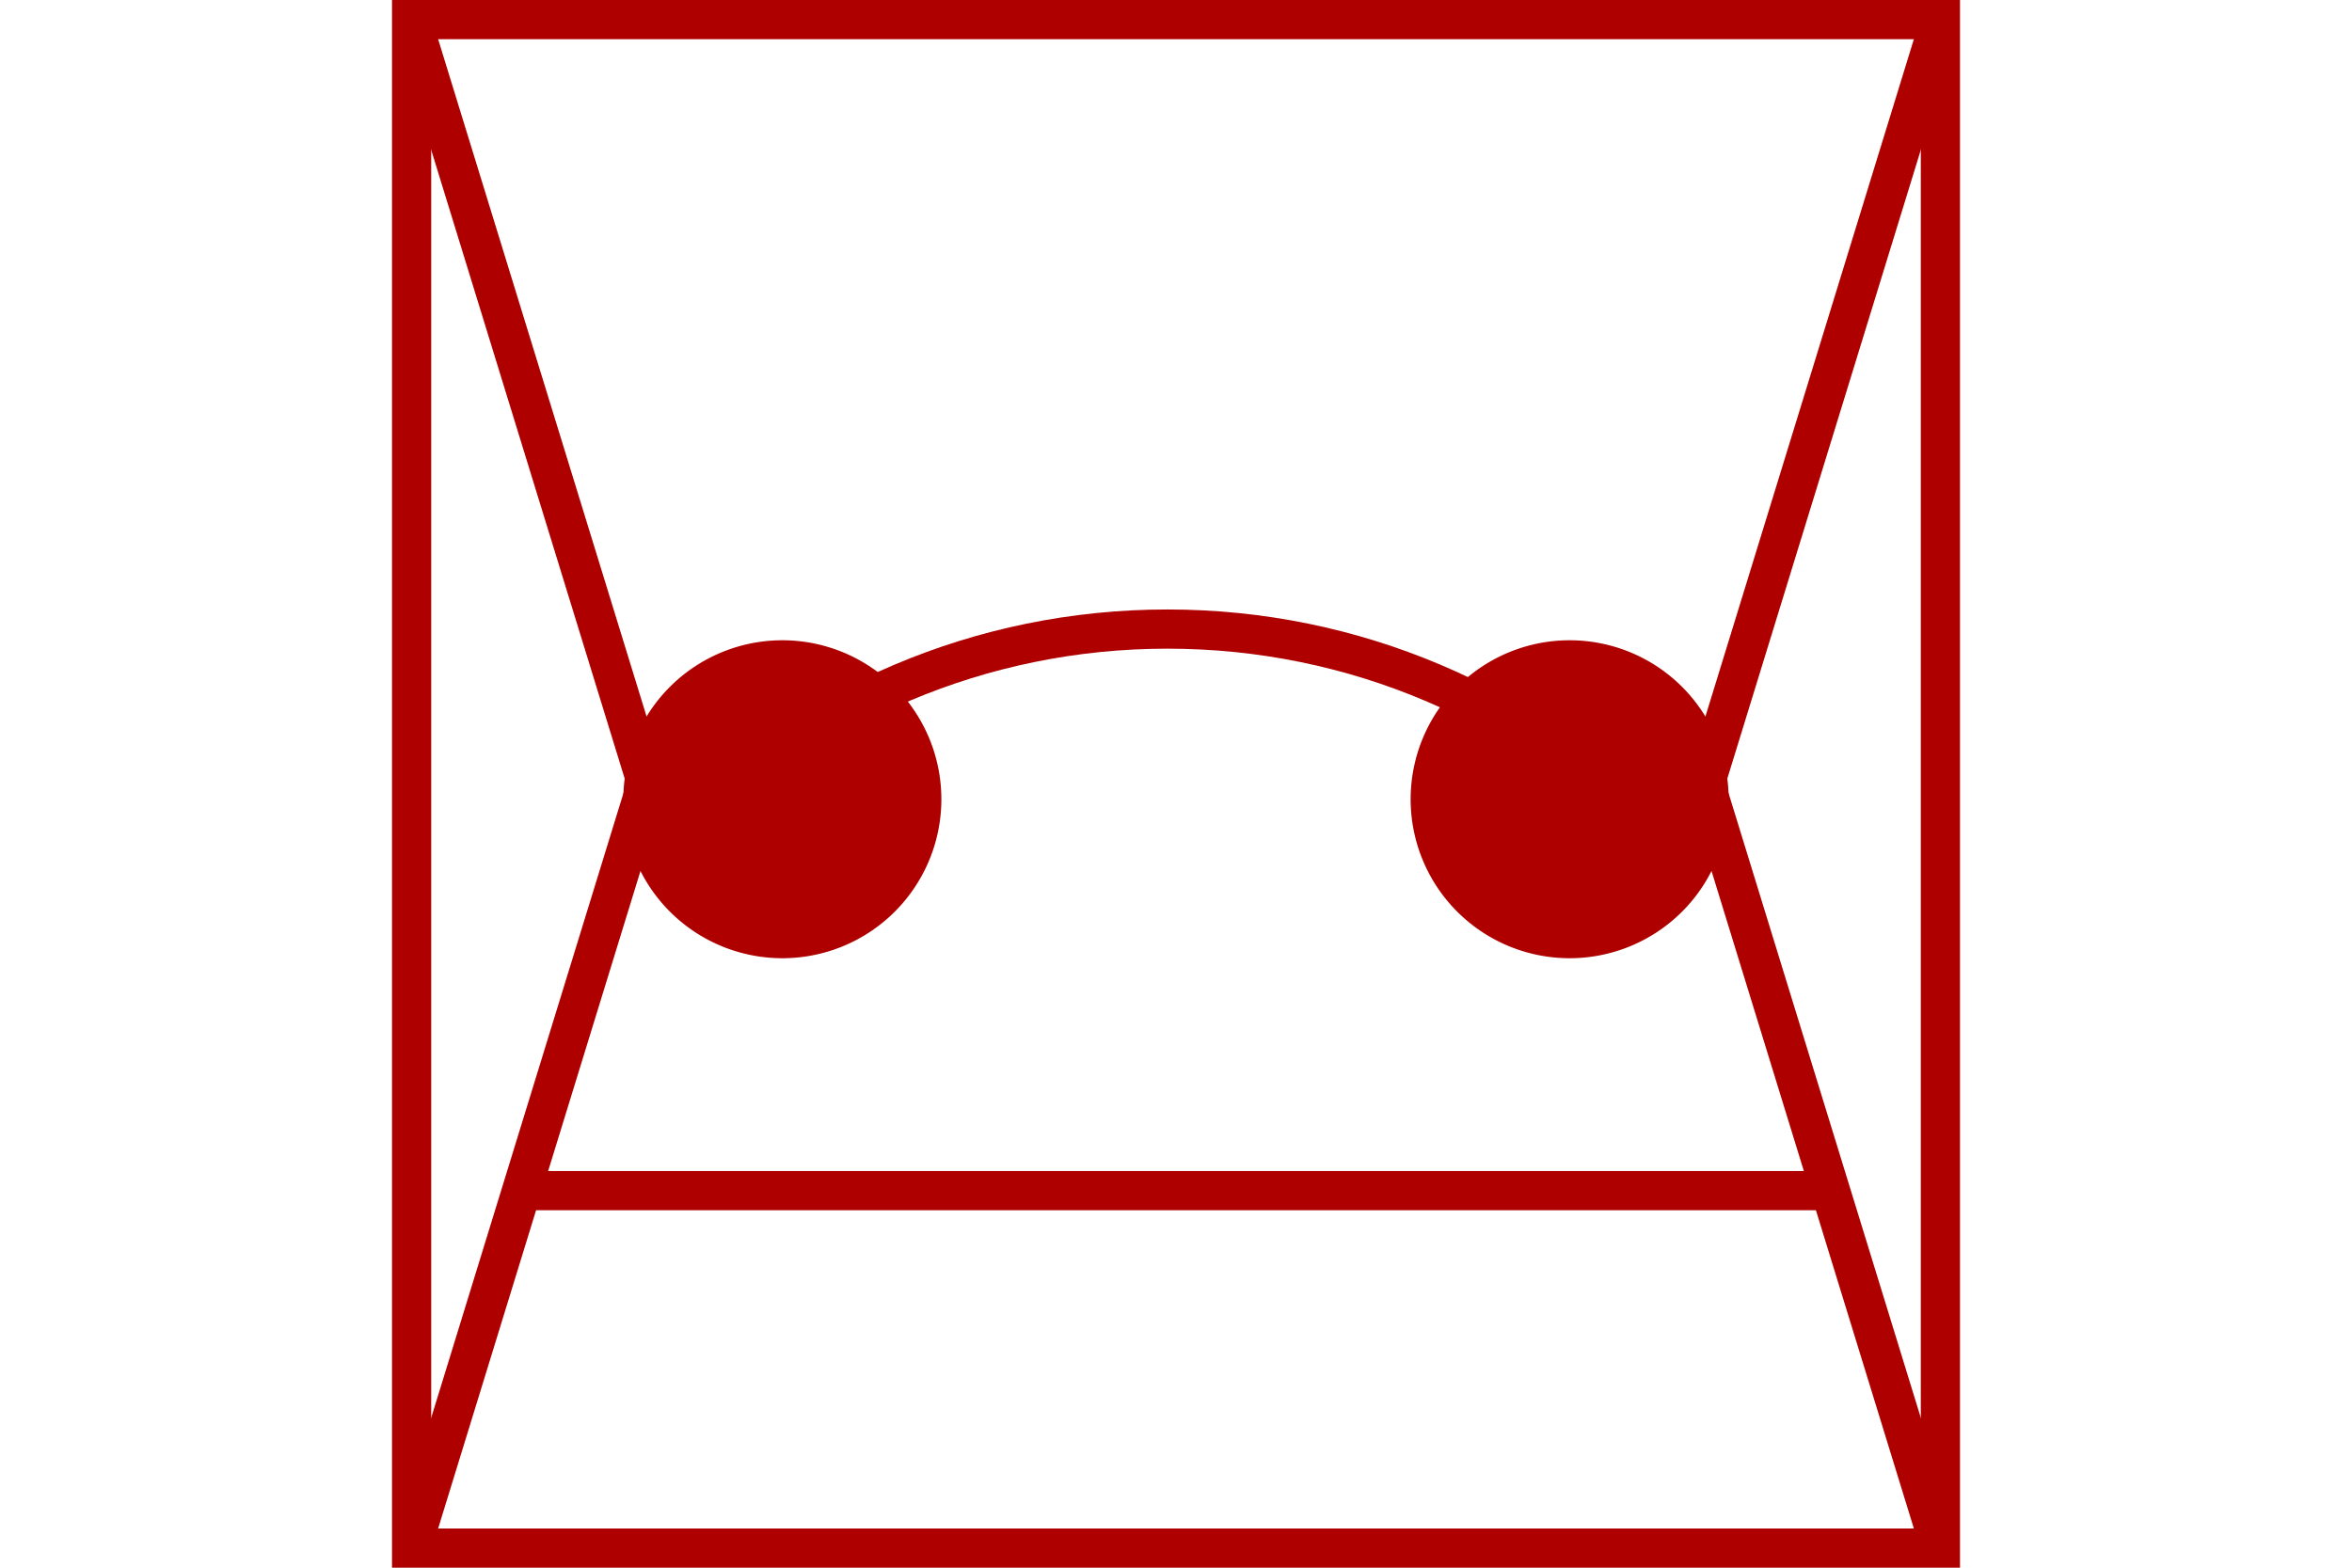 <?xml version="1.0" encoding="UTF-8" standalone="no"?>
<svg
   xmlns="http://www.w3.org/2000/svg"
   id="NATO Map Symbol"
   height="400"
   width="600">
  <g
     id="SpLvl"
	 style="fill:none;stroke:#af0000;stroke-width:10;stroke-linecap:butt">
  <path
     id="Theatre"
     d="M 105,5 165,200 105,395" />
  <path
     id="Corps"
     d="M 495,5 435,200 495,395" />
  </g>
  <path
     style="fill:none;stroke:#af0000;stroke-width:10;stroke-linecap:butt"
     d="M 135,303.792 H 465"
     id="Supply" />
  <g
     id="MEI"
	 style="fill:#af0000;stroke:#af0000;stroke-width:10;stroke-linecap:butt">
    <path
       d="m 235.144,203.929 a 35.563,35.563 0 0 1 -35.563,35.563 35.563,35.563 0 0 1 -35.563,-35.563 35.563,35.563 0 0 1 35.563,-35.563 35.563,35.563 0 0 1 35.563,35.563 z"
       id="Ball-2" />
    <path
       d="m 435.981,203.929 a 35.563,35.563 0 0 1 -35.563,35.563 35.563,35.563 0 0 1 -35.563,-35.563 35.563,35.563 0 0 1 35.563,-35.563 35.563,35.563 0 0 1 35.563,35.563 z"
       id="Ball-1" />
    <path
       style="fill:none"
       d="m 175.082,211.343 c 31.409,-31.409 74.799,-50.835 122.727,-50.835 47.928,0 91.319,19.427 122.727,50.835"
       id="Link" />
  </g>
  <path
     id="Neutral Frame"
     style="fill:none;stroke:#af0000;stroke-width:10;stroke-linejoin:miter;stroke-miterlimit:4"
     d="M 105,5 H 495 V 395 H 105 Z" />
</svg>
